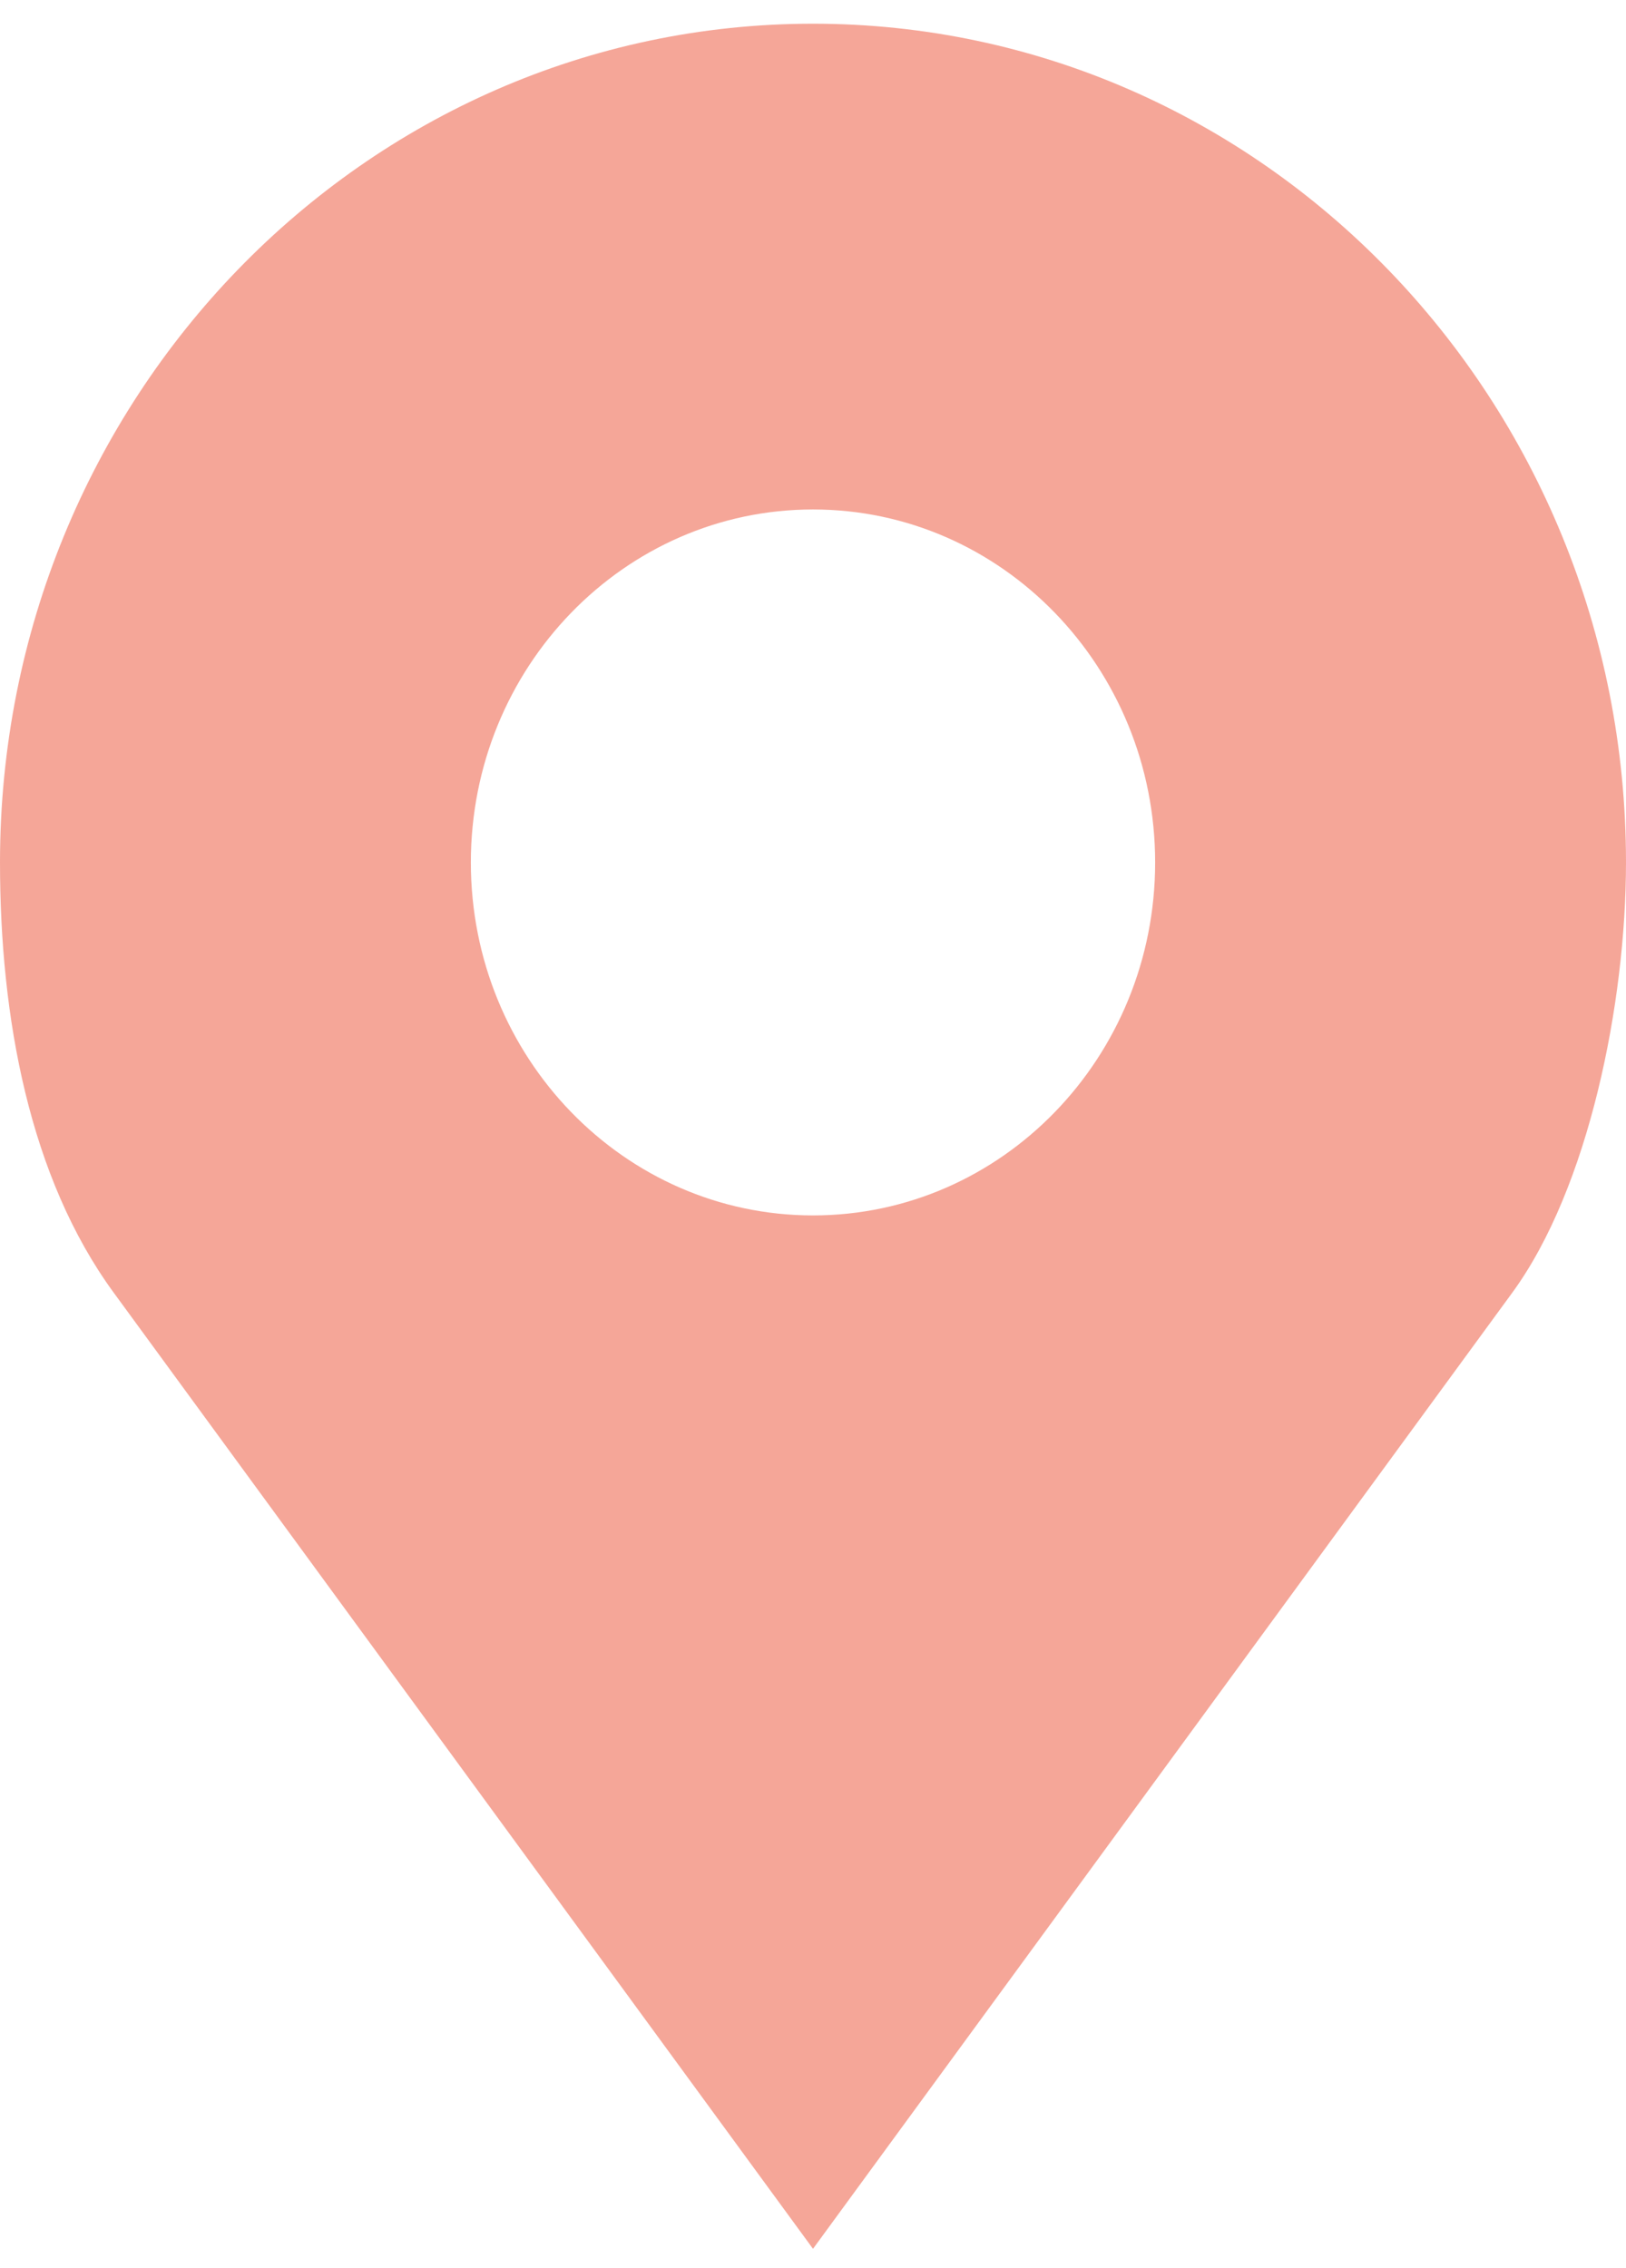 <svg width="38" height="53" viewBox="0 0 38 53" fill="none" xmlns="http://www.w3.org/2000/svg">
<path d="M19 0.554C8.507 0.554 0 9.33 0 20.155C0 23.776 0.687 27.515 2.658 30.21L19 52.554L35.342 30.21C37.132 27.762 38 23.434 38 20.155C38 9.33 29.493 0.554 19 0.554ZM19 11.906C23.415 11.906 26.996 15.6 26.996 20.155C26.996 24.71 23.415 28.404 19 28.404C14.585 28.404 11.004 24.71 11.004 20.155C11.004 15.6 14.585 11.906 19 11.906Z" fill="#ED4F32" fill-opacity="0.5"/>
</svg>
